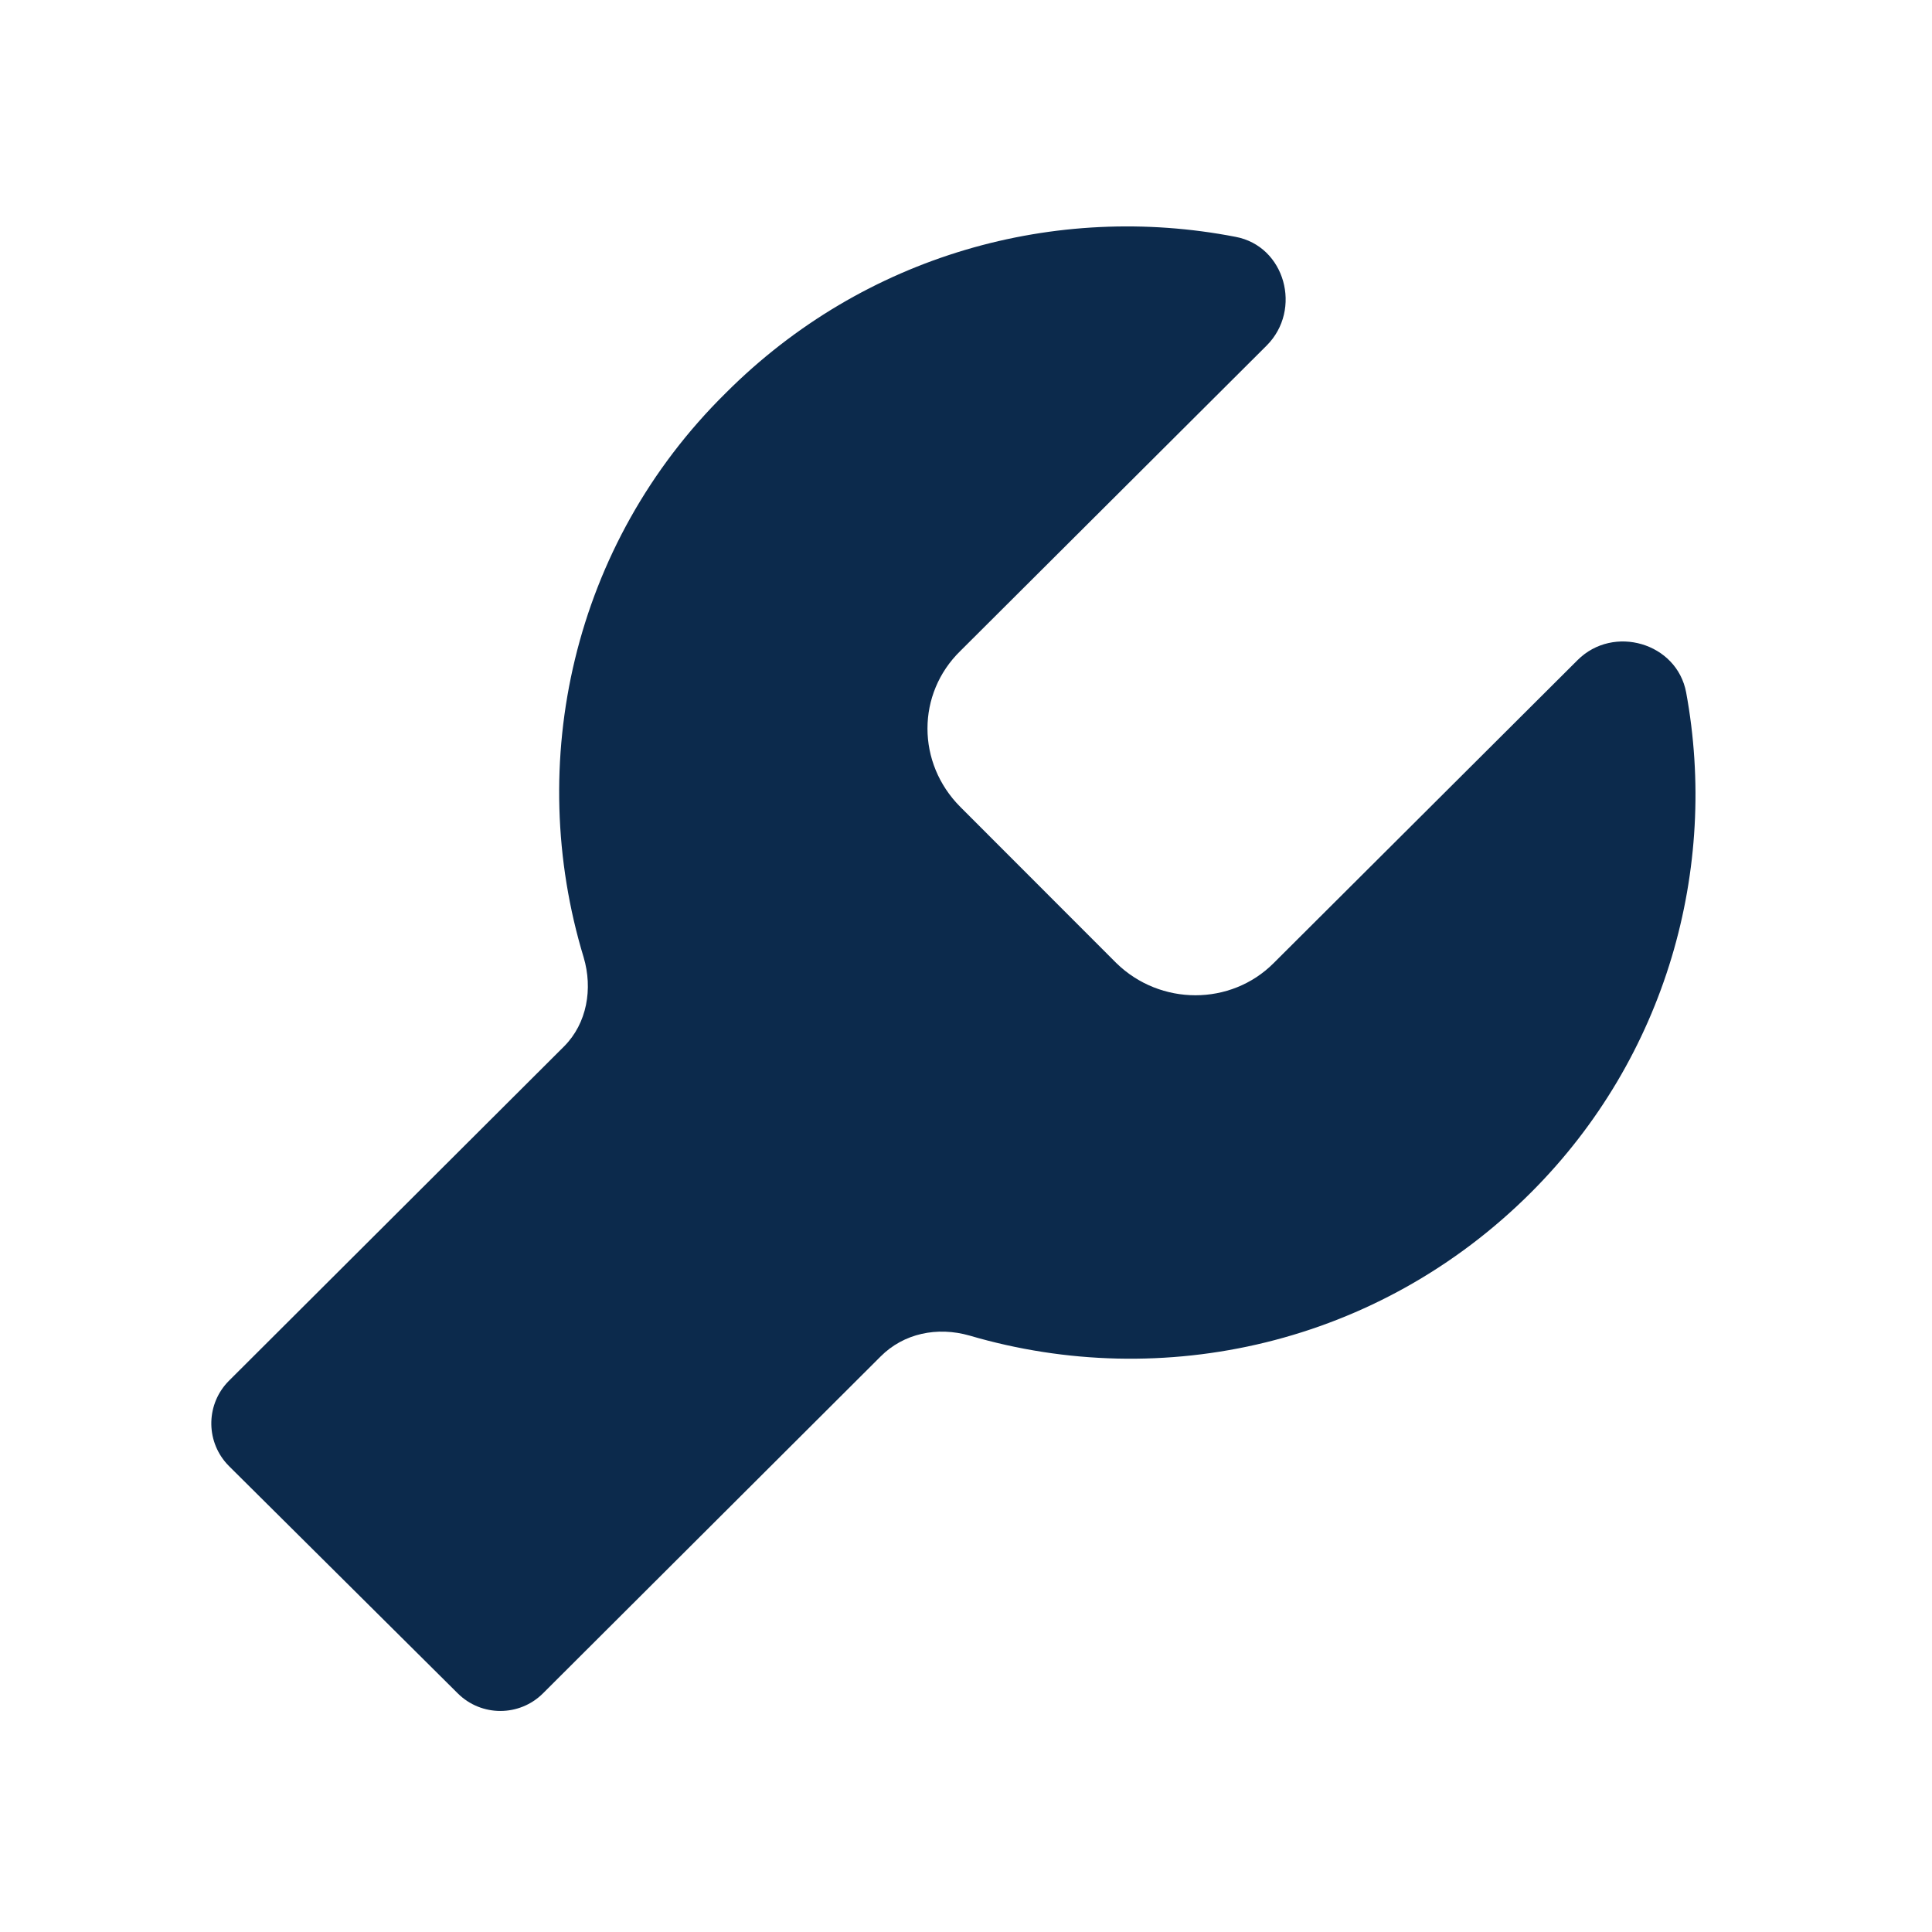 <?xml version="1.0" encoding="UTF-8"?><svg width="128px" height="128px" viewBox="0 0 128 128" version="1.1" xmlns="http://www.w3.org/2000/svg" xmlns:xlink="http://www.w3.org/1999/xlink"><g id="tool" stroke="none" stroke-width="1" fill="none" fill-rule="evenodd"><g><rect id="矩形" fill="#D8D8D8" opacity="0" x="0" y="0" width="128" height="128"></rect><path d="M111.713,45.881 C111.101,42.586 106.89,41.36 104.516,43.736 L84.379,63.812 C81.546,66.648 76.876,66.648 73.966,63.812 L63.63,53.467 C60.72,50.556 60.72,45.958 63.63,43.123 L83.92,22.893 C86.293,20.517 85.145,16.303 81.853,15.69 C69.985,13.391 57.275,16.839 48.087,26.034 C37.904,36.073 34.764,50.556 38.669,63.429 C39.282,65.498 38.899,67.797 37.368,69.33 L15.175,91.473 C13.663,92.981 13.61,95.398 15.018,96.97 L15.181,97.142 L15.181,97.142 L30.331,112.193 C31.894,113.745 34.417,113.743 35.976,112.187 L58.347,89.866 C59.878,88.333 62.099,87.874 64.242,88.487 C77.029,92.241 91.347,89.1 101.454,78.985 C110.412,70.019 113.857,57.529 111.713,45.881 Z" id="路径" fill="#0C2A4C" fill-rule="nonzero"></path></g></g></svg>
